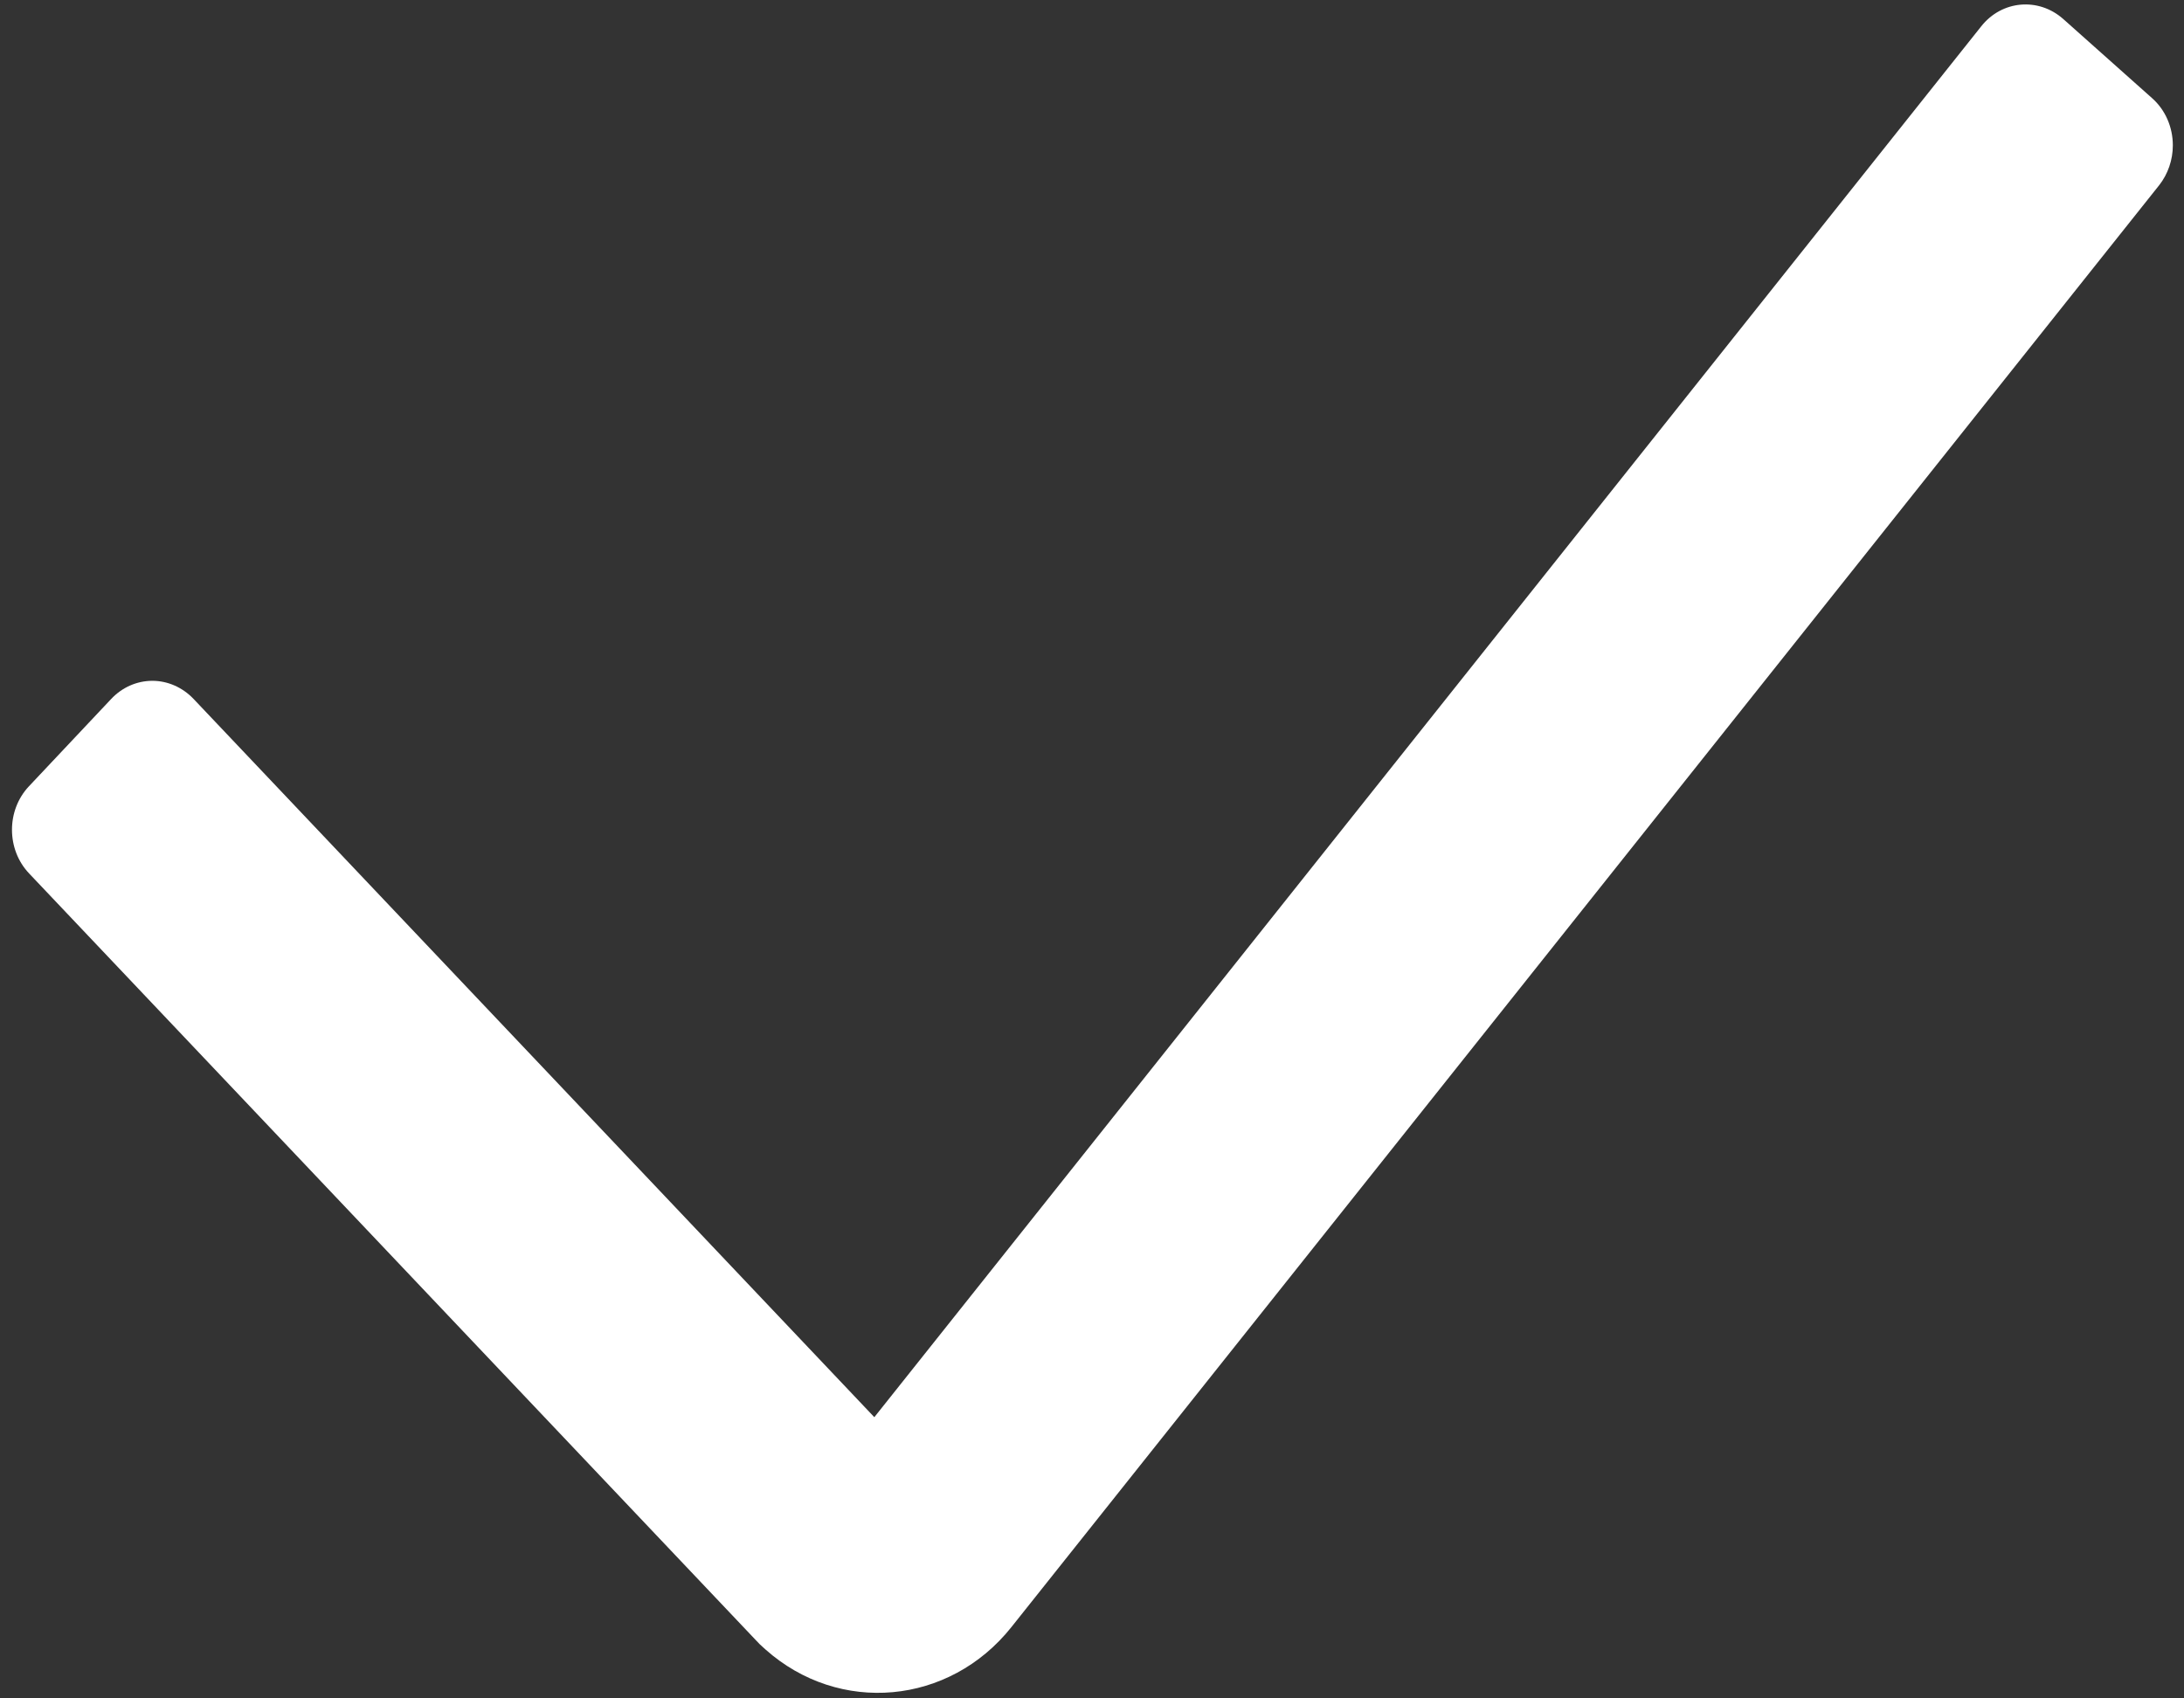 ﻿<?xml version="1.0" encoding="utf-8"?>
<svg version="1.1" xmlns:xlink="http://www.w3.org/1999/xlink" width="9px" height="7px" xmlns="http://www.w3.org/2000/svg">
  <rect width="100%" height="100%" fill="#333333" stroke="none"/>
  <g transform="matrix(1 0 0 1 -4 -5 )">
    <path d="M 8.164 0.109  C 8.249 0.001  8.4 -0.012  8.502 0.078  L 8.869 0.405  C 8.923 0.453  8.954 0.524  8.954 0.599  C 8.954 0.659  8.934 0.717  8.898 0.763  L 4.168 6.706  C 3.912 7.028  3.458 7.069  3.154 6.798  L 3.131 6.777  L 3.11 6.755  L 0.12 3.6  C 0.026 3.501  0.026 3.34  0.119 3.241  L 0.458 2.881  C 0.503 2.833  0.564 2.806  0.628 2.806  C 0.691 2.806  0.752 2.833  0.797 2.88  L 3.603 5.841  L 8.164 0.109  Z " fill-rule="nonzero" fill="#ffffff" stroke="none" transform="matrix(1 0 0 1 4 5 )" />
  </g>
</svg>